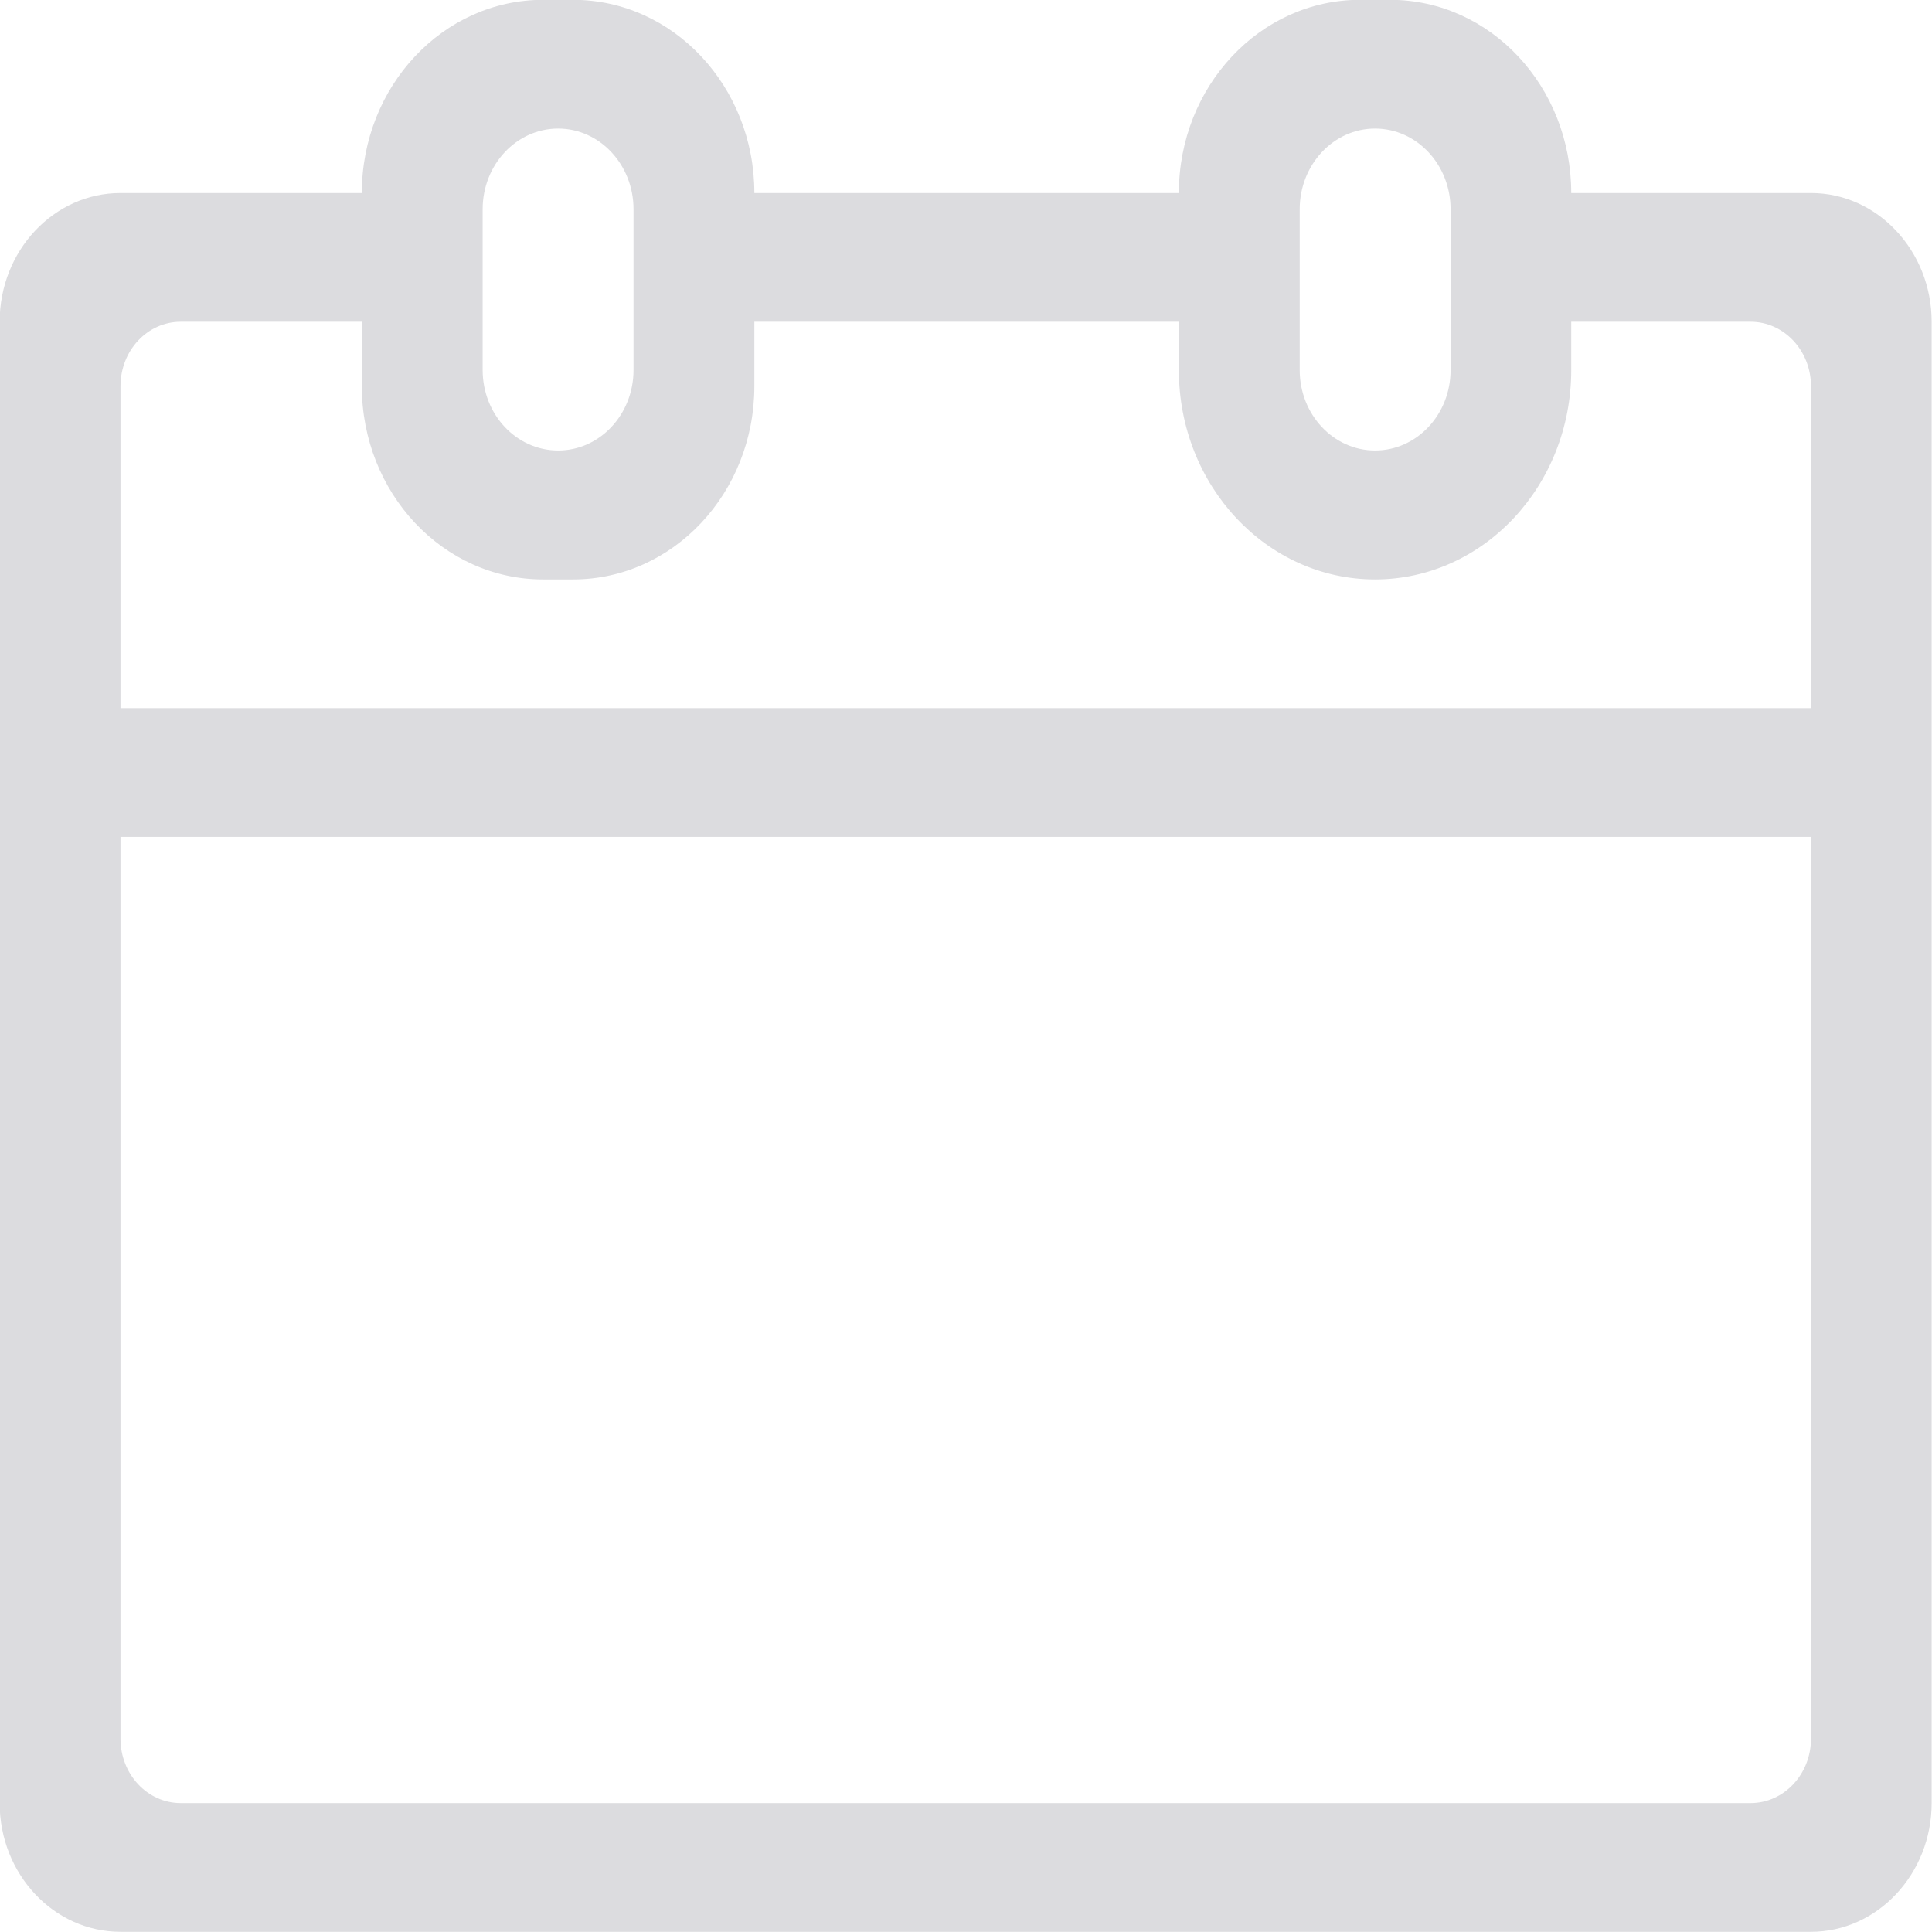 <svg 
 xmlns="http://www.w3.org/2000/svg"
 xmlns:xlink="http://www.w3.org/1999/xlink"
 width="11px" height="11px">
<path fill-rule="evenodd"  fill="rgb(220, 220, 223)"
 d="M8.946,1.099 C8.946,0.492 8.485,-0.001 7.915,-0.001 L7.743,-0.001 C7.174,-0.001 6.712,0.492 6.712,1.099 L4.295,1.099 C4.295,0.492 3.833,-0.001 3.263,-0.001 L3.092,-0.001 C2.522,-0.001 2.060,0.492 2.060,1.099 L0.686,1.099 C0.306,1.099 -0.002,1.428 -0.002,1.832 L-0.002,10.266 C-0.002,10.670 0.306,10.999 0.686,10.999 L10.311,10.999 C10.689,10.999 10.998,10.670 10.998,10.266 L10.998,1.832 C10.998,1.428 10.689,1.099 10.311,1.099 L8.946,1.099 ZM7.829,0.732 C8.067,0.732 8.259,0.938 8.259,1.191 L8.259,2.107 C8.259,2.360 8.067,2.565 7.829,2.565 C7.592,2.565 7.400,2.360 7.400,2.107 L7.400,1.191 C7.400,0.938 7.592,0.732 7.829,0.732 L7.829,0.732 ZM3.178,0.732 C3.415,0.732 3.607,0.938 3.607,1.191 L3.607,2.107 C3.607,2.360 3.415,2.565 3.178,2.565 C2.940,2.565 2.748,2.360 2.748,2.107 L2.748,1.191 C2.748,0.938 2.940,0.732 3.178,0.732 L3.178,0.732 ZM9.967,10.266 L1.029,10.266 C0.839,10.266 0.686,10.102 0.686,9.899 L0.686,4.765 L10.311,4.765 L10.311,9.899 C10.311,10.102 10.157,10.266 9.967,10.266 L9.967,10.266 ZM10.311,4.032 L0.686,4.032 L0.686,2.199 C0.686,1.996 0.839,1.832 1.029,1.832 L2.060,1.832 L2.060,2.199 C2.060,2.806 2.522,3.299 3.092,3.299 L3.263,3.299 C3.833,3.299 4.295,2.806 4.295,2.199 L4.295,1.832 L6.712,1.832 L6.712,2.107 C6.712,2.765 7.212,3.299 7.829,3.299 C8.446,3.299 8.946,2.765 8.946,2.107 L8.946,1.832 L9.967,1.832 C10.157,1.832 10.311,1.996 10.311,2.199 L10.311,4.032 Z"/>
</svg>
